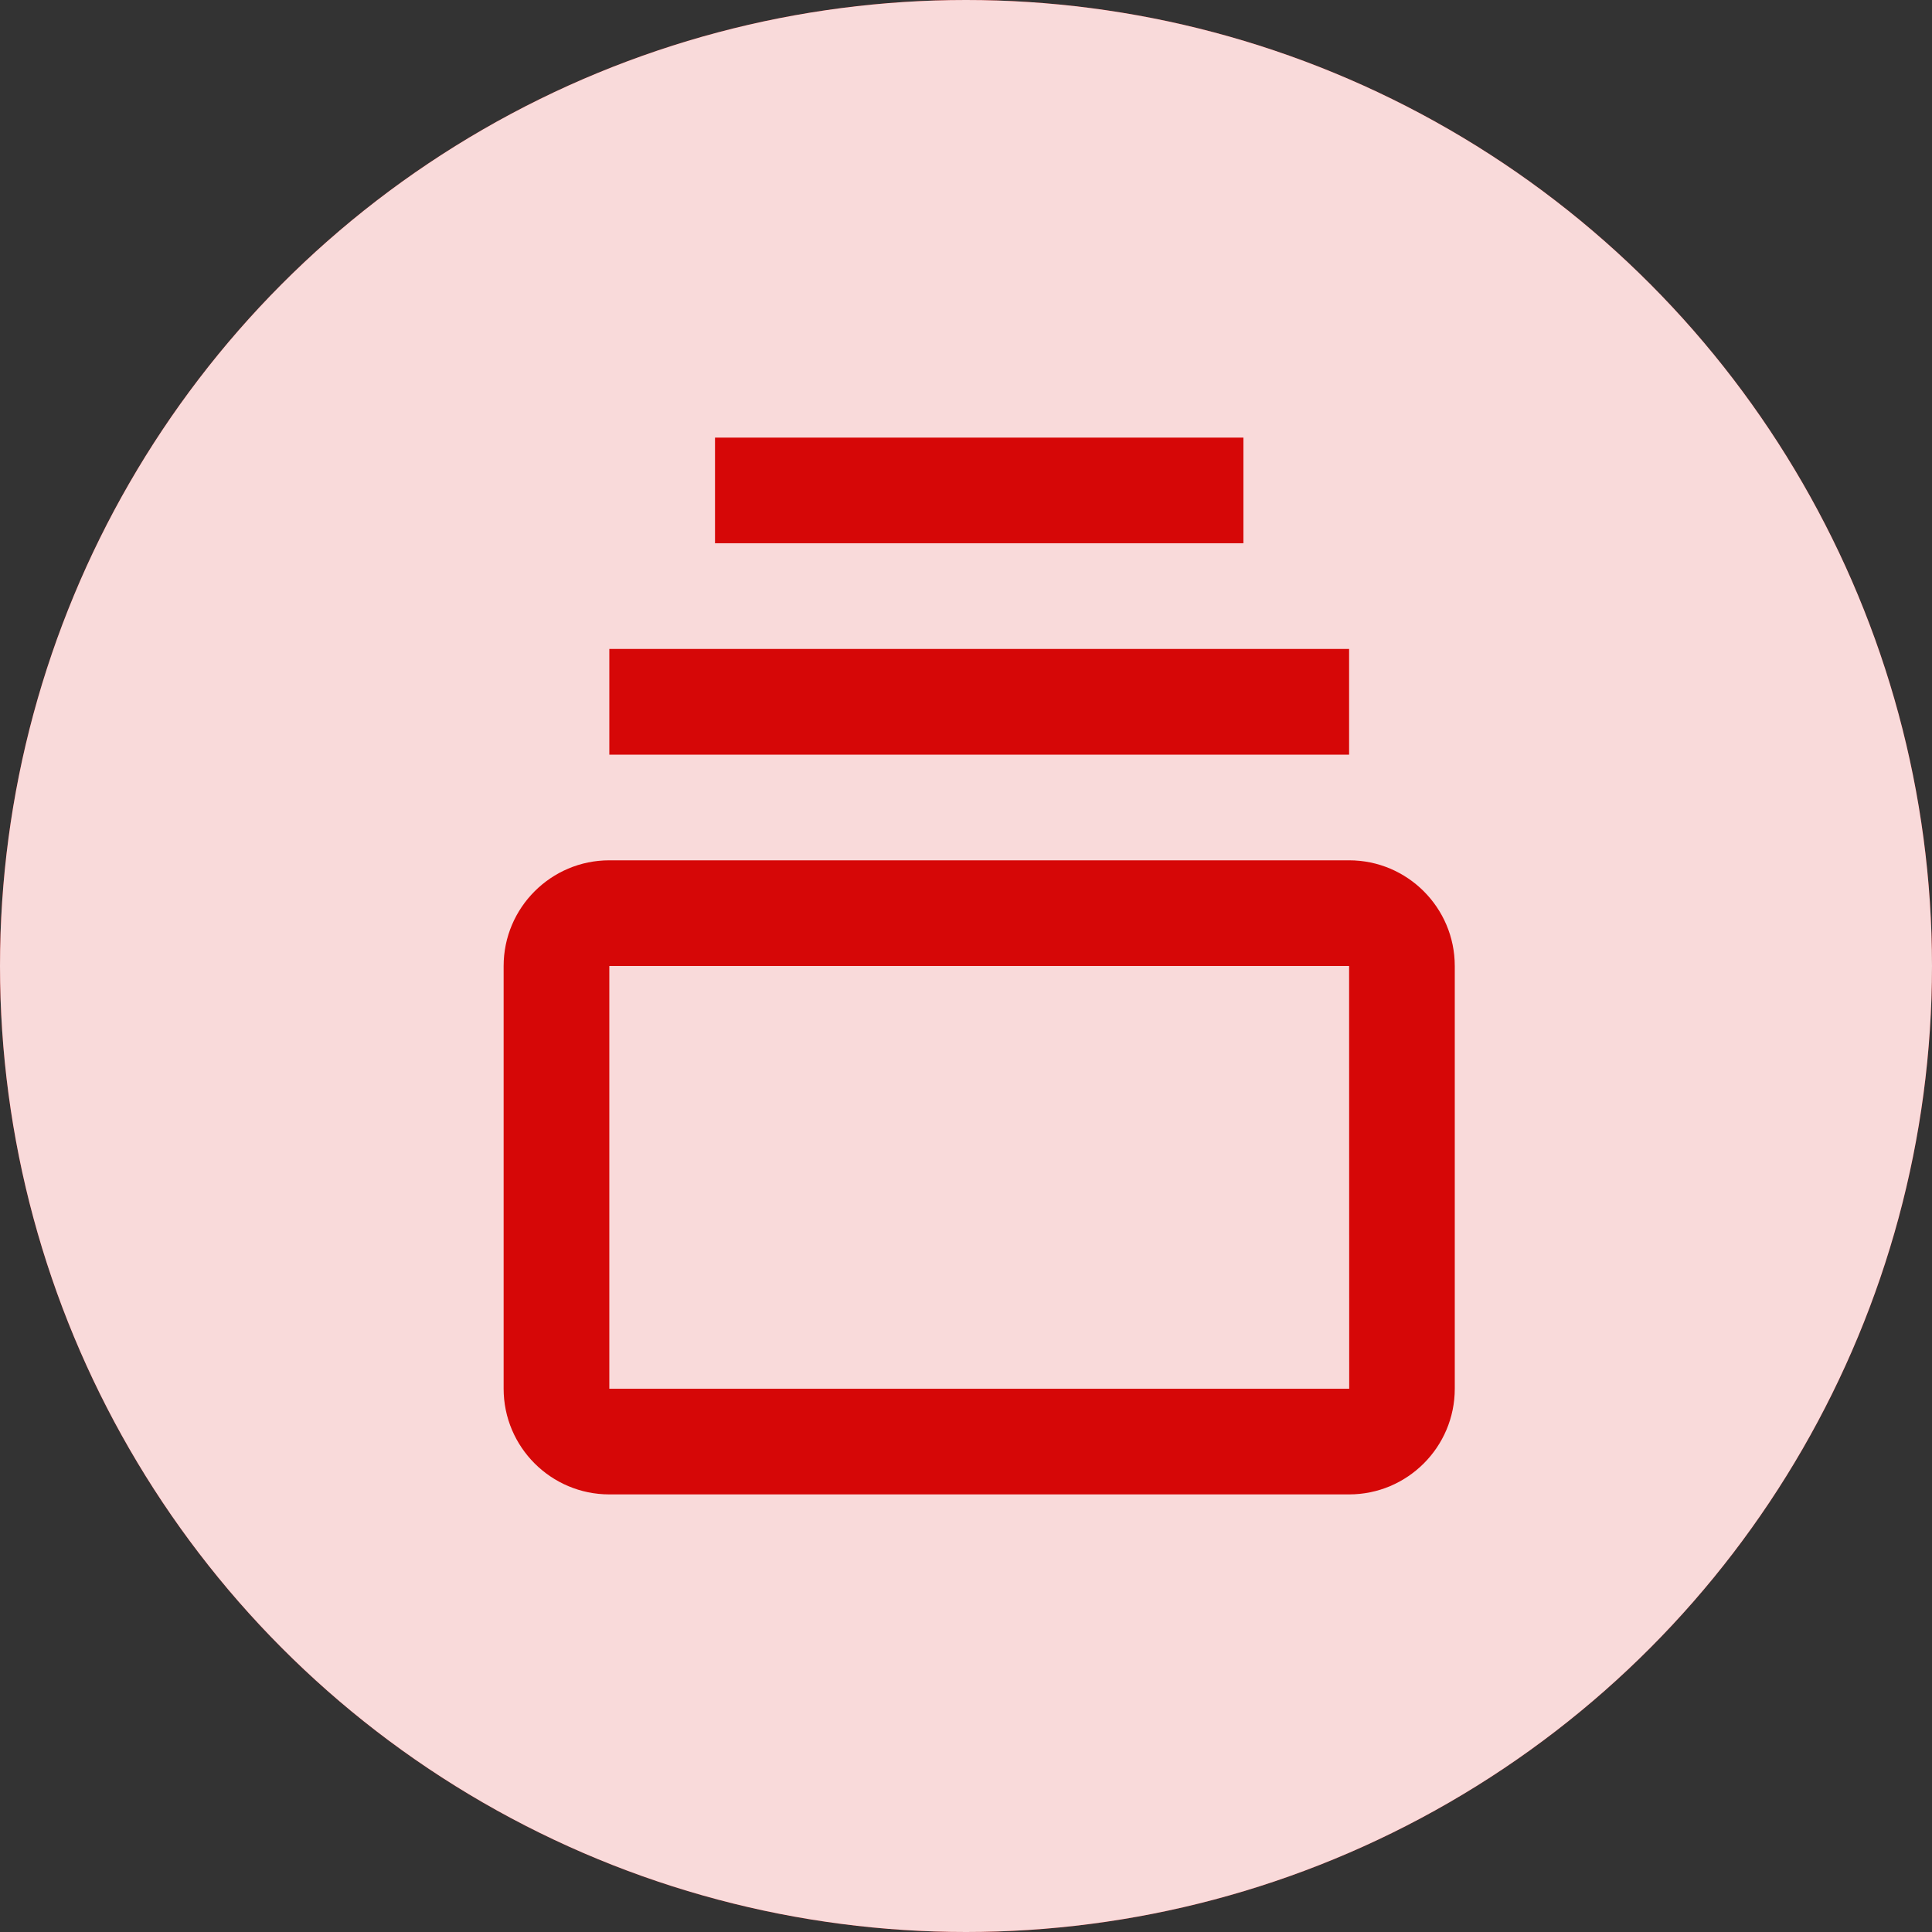 <svg width="78" height="78" viewBox="0 0 78 78" fill="none" xmlns="http://www.w3.org/2000/svg">
<rect x="0" y="0" width="78" height="78" fill="#333333" stroke="none"/>
<circle cx="39" cy="39" r="39" fill="#D60707"/>
<circle cx="39" cy="39" r="39" fill="white" fill-opacity="0.85"/>
<path d="M54.467 34.733H24.6C22.247 34.733 20.333 36.647 20.333 39V56.067C20.333 58.42 22.247 60.333 24.6 60.333H54.467C56.82 60.333 58.733 58.42 58.733 56.067V39C58.733 36.647 56.82 34.733 54.467 34.733ZM24.6 56.067V39H54.467L54.471 56.067H24.6ZM24.6 26.2H54.467V30.467H24.6V26.2ZM28.867 17.667H50.2V21.933H28.867V17.667Z" fill="#D60707"/>
</svg>
